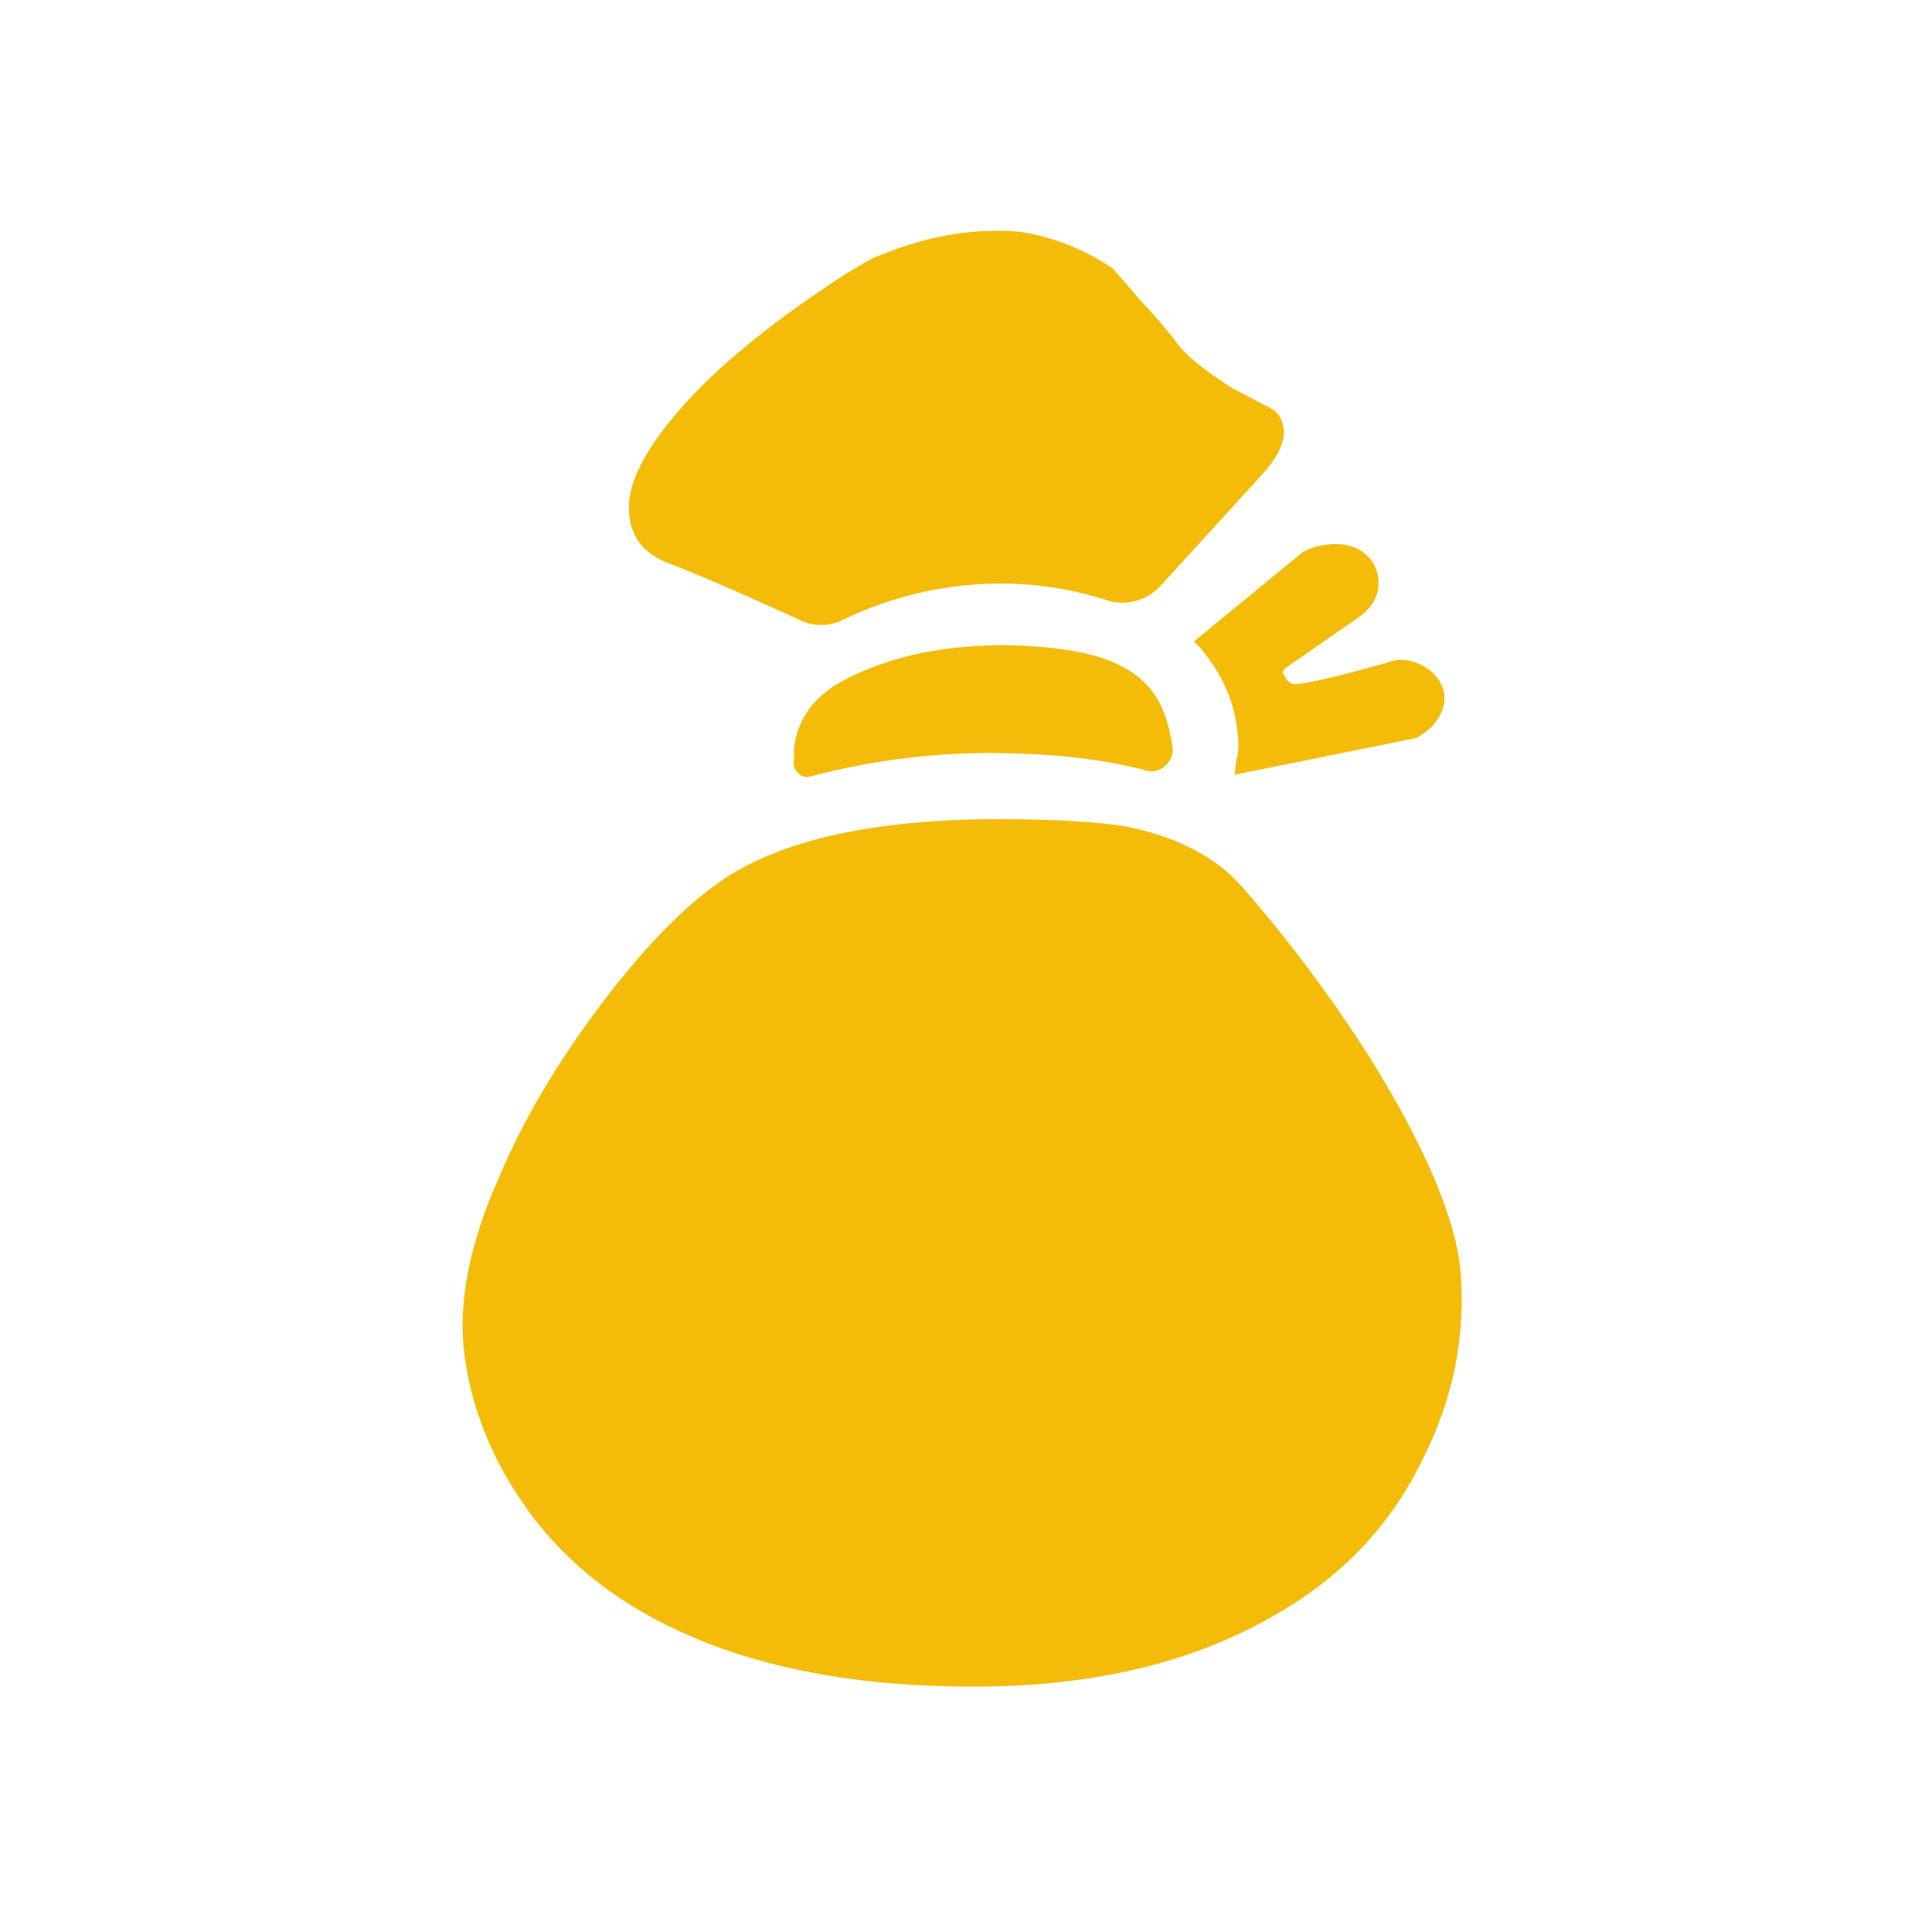 <?xml version="1.0" encoding="utf-8"?><!-- Uploaded to: SVG Repo, www.svgrepo.com, Generator: SVG Repo Mixer Tools -->
<svg fill="#F4BC09" width="80px" height="80px" viewBox="0 0 1000 1000" xmlns="http://www.w3.org/2000/svg"><path d="M439 141q-59 38-88 72-26 30-25.5 50.5t20.5 28 66 28.5q13 7 26 0 32-15 67-17.5t69 8.5q7 2 14 0t12-7l52-57q15-16 12-27-1-5-5-8l-21-11q-22-14-28.5-23T589 154l-13-15q-22-15-48-19-21-2-44 3-17 4-33 11zm86 193q-52-1-88 18-23 12-26 35v6q-1 4 2 7t6 2q53-14 107-12 38 1 68 9 5 1 9-2.5t4-8.5q-2-17-9-28-10-15-33-21-15-4-40-5zm117 124q-20-22-58-30-23-4-68-4h-4q-98 1-143 35-27 20-58 61-34 45-53 90-23 52-17.5 92t29.5 75q29 43 81 67 62 29 153 29t154-36q54-30 79-83 23-46 19-96-4-41-46-109-31-49-68-91zm62-139q9-7 9.5-16t-5.5-15q-8-8-22-6-7 1-12 4l-56 46 3 3q16 19 19 40 2 12 0 18l-1 8 94-19q11-6 14-16 2-7-2-13.5t-12-9.5-15 0q-43 12-49 11-3-1-5-6 0-1 1-2z"/></svg>